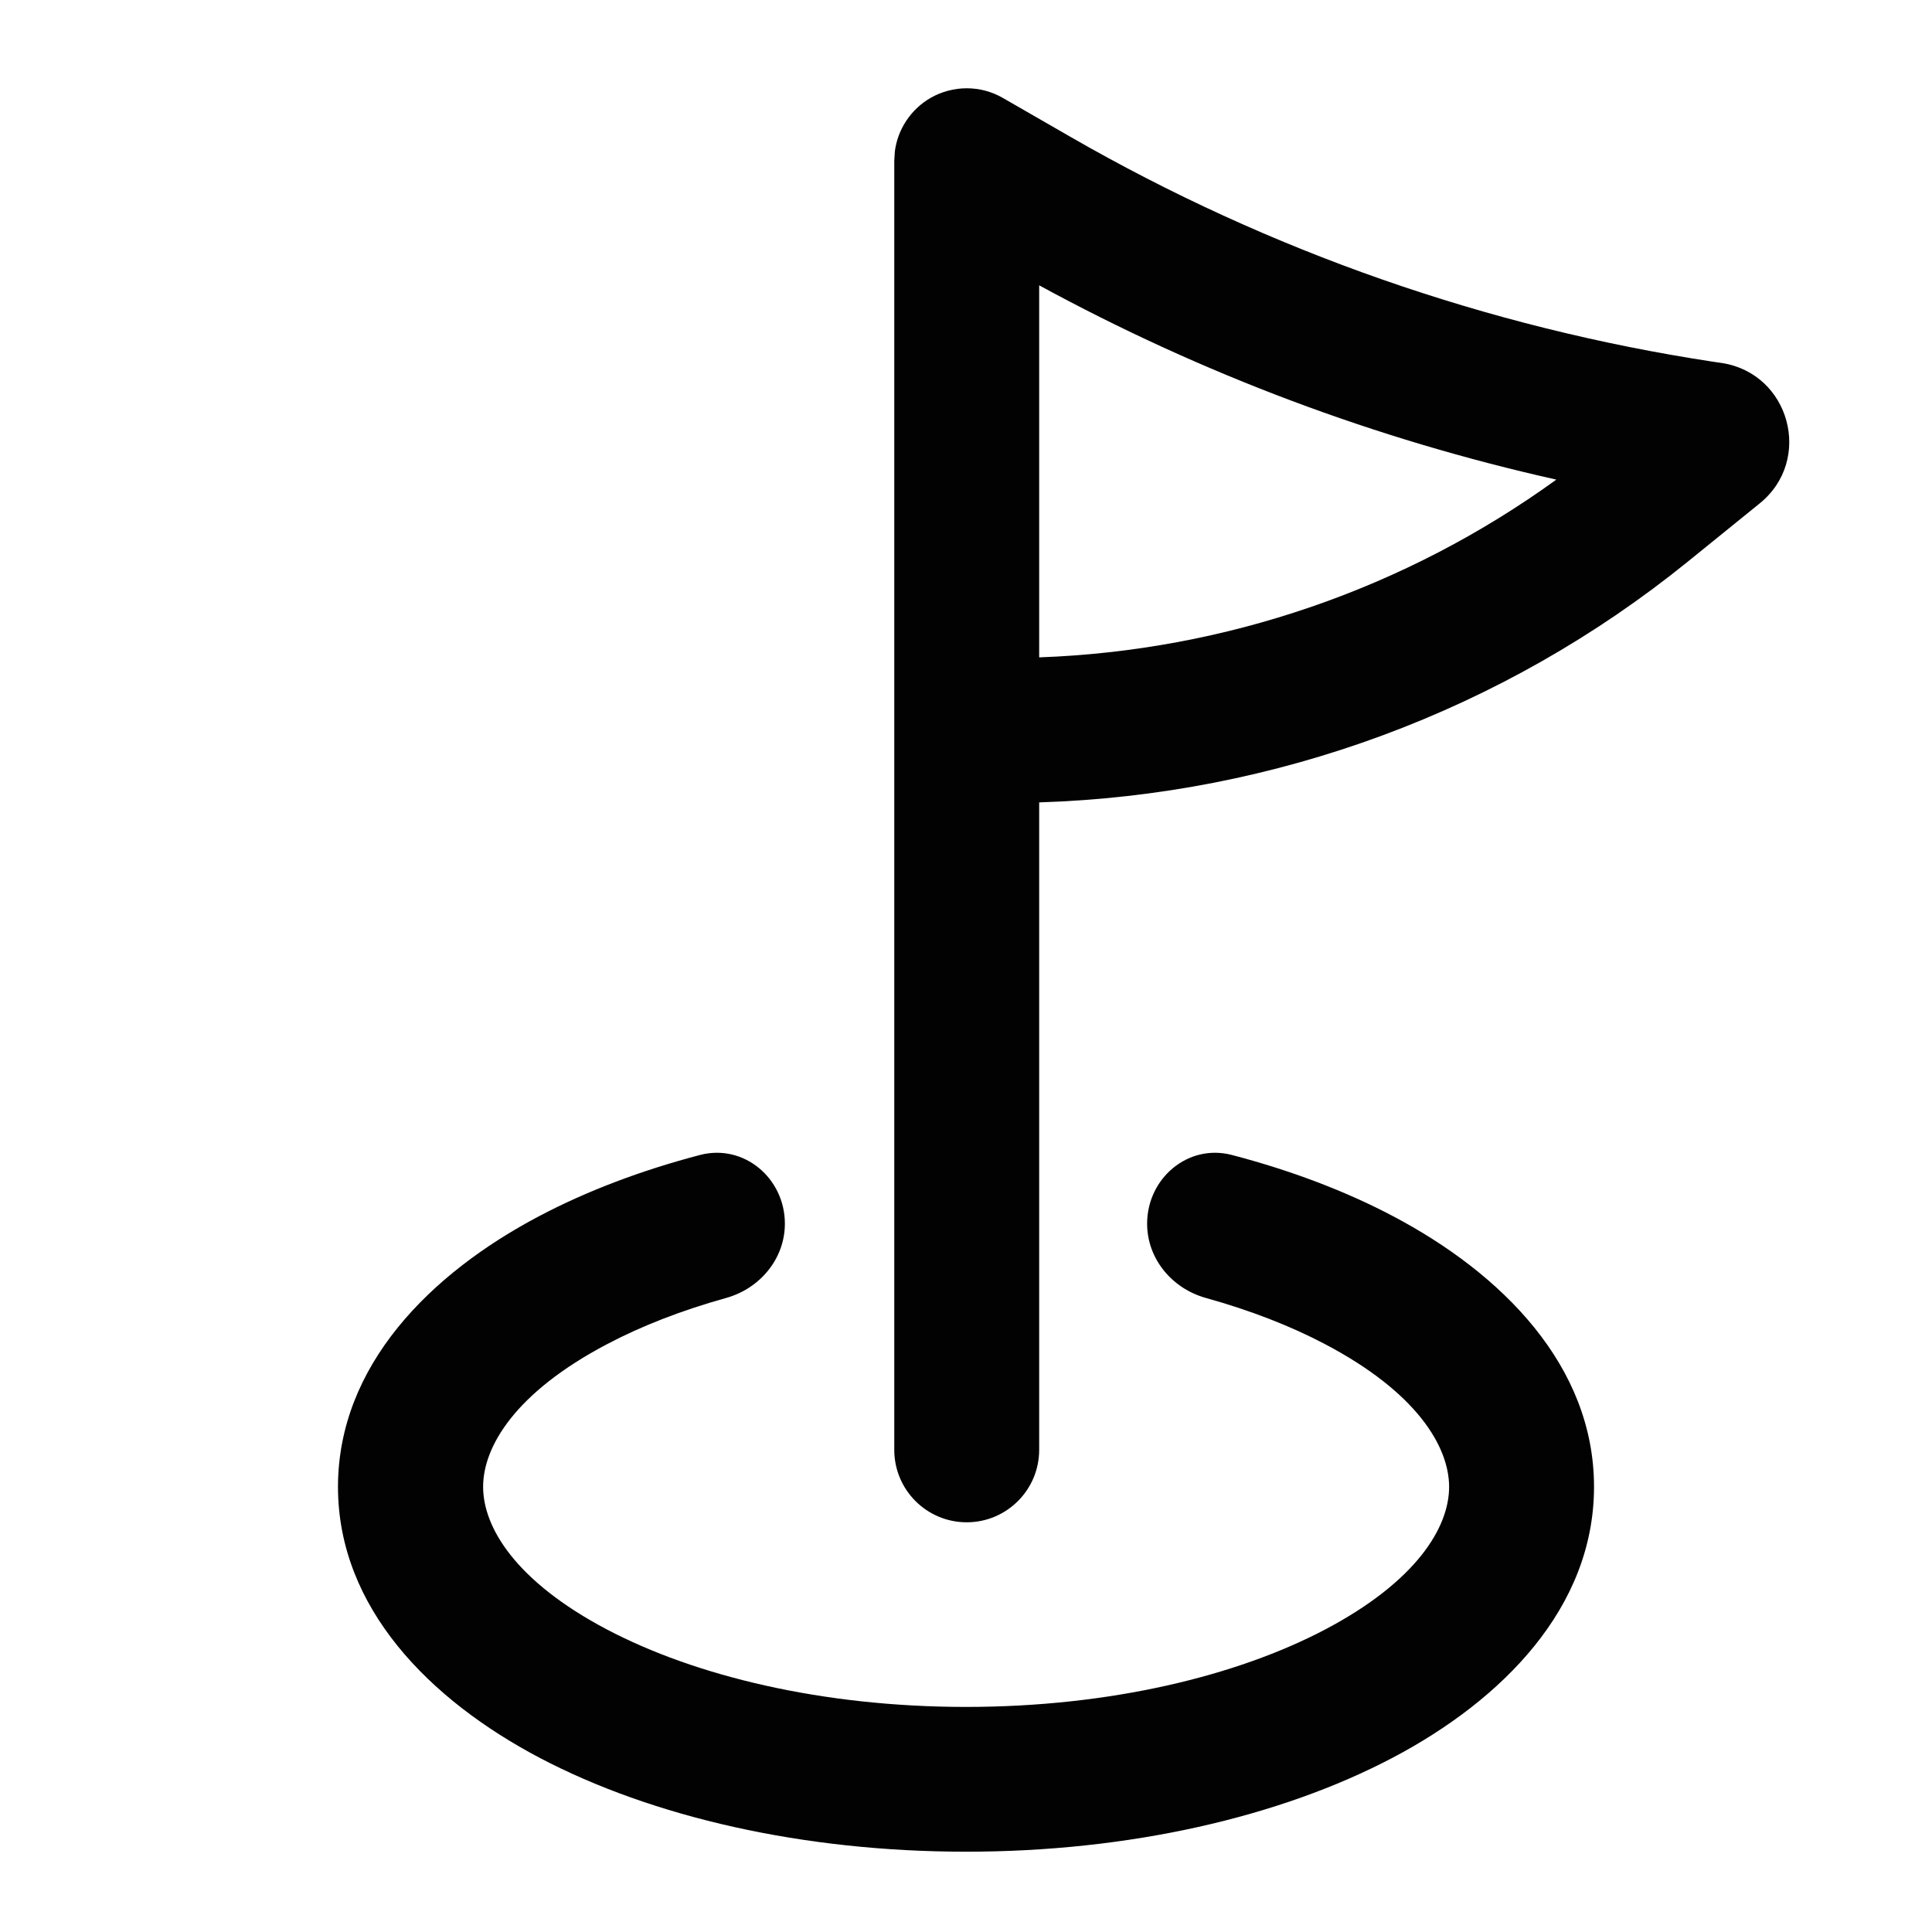 <svg width="16" height="16" viewBox="0 0 16 16" fill="none" xmlns="http://www.w3.org/2000/svg">
<path d="M9.5 10.134C9.5 9.758 9.839 9.47 10.202 9.565C10.691 9.693 11.14 9.863 11.533 10.07C12.44 10.547 13.201 11.312 13.201 12.313C13.201 13.315 12.44 14.079 11.533 14.557C10.598 15.049 9.348 15.335 8.001 15.335C6.653 15.335 5.403 15.049 4.468 14.557C3.561 14.079 2.799 13.316 2.799 12.313C2.8 11.311 3.561 10.547 4.468 10.07C4.861 9.863 5.309 9.693 5.797 9.565C6.161 9.47 6.5 9.758 6.5 10.134C6.5 10.425 6.293 10.671 6.014 10.749C5.644 10.852 5.311 10.982 5.027 11.132C4.27 11.53 4.001 11.978 4.001 12.313C4.001 12.649 4.27 13.096 5.027 13.495C5.757 13.879 6.808 14.136 8.001 14.136C9.193 14.136 10.244 13.879 10.974 13.495C11.731 13.096 12.001 12.649 12.001 12.313C12 11.978 11.731 11.53 10.974 11.132C10.69 10.982 10.356 10.852 9.986 10.749C9.706 10.671 9.5 10.425 9.5 10.134Z" fill="#020203"/>
<path fill-rule="evenodd" clip-rule="evenodd" d="M7.706 0.811C7.891 0.705 8.12 0.704 8.305 0.811L8.868 1.135C10.511 2.08 12.316 2.711 14.189 2.996L14.258 3.006C14.823 3.092 15.018 3.809 14.573 4.169L13.978 4.651C12.449 5.889 10.561 6.584 8.606 6.645V12.007C8.606 12.338 8.337 12.607 8.006 12.607C7.674 12.607 7.406 12.338 7.406 12.007V1.331L7.411 1.252C7.435 1.069 7.544 0.905 7.706 0.811ZM8.606 5.444C10.147 5.389 11.638 4.877 12.889 3.972C11.395 3.638 9.953 3.097 8.606 2.363V5.444Z" fill="#020203"/>
</svg>
